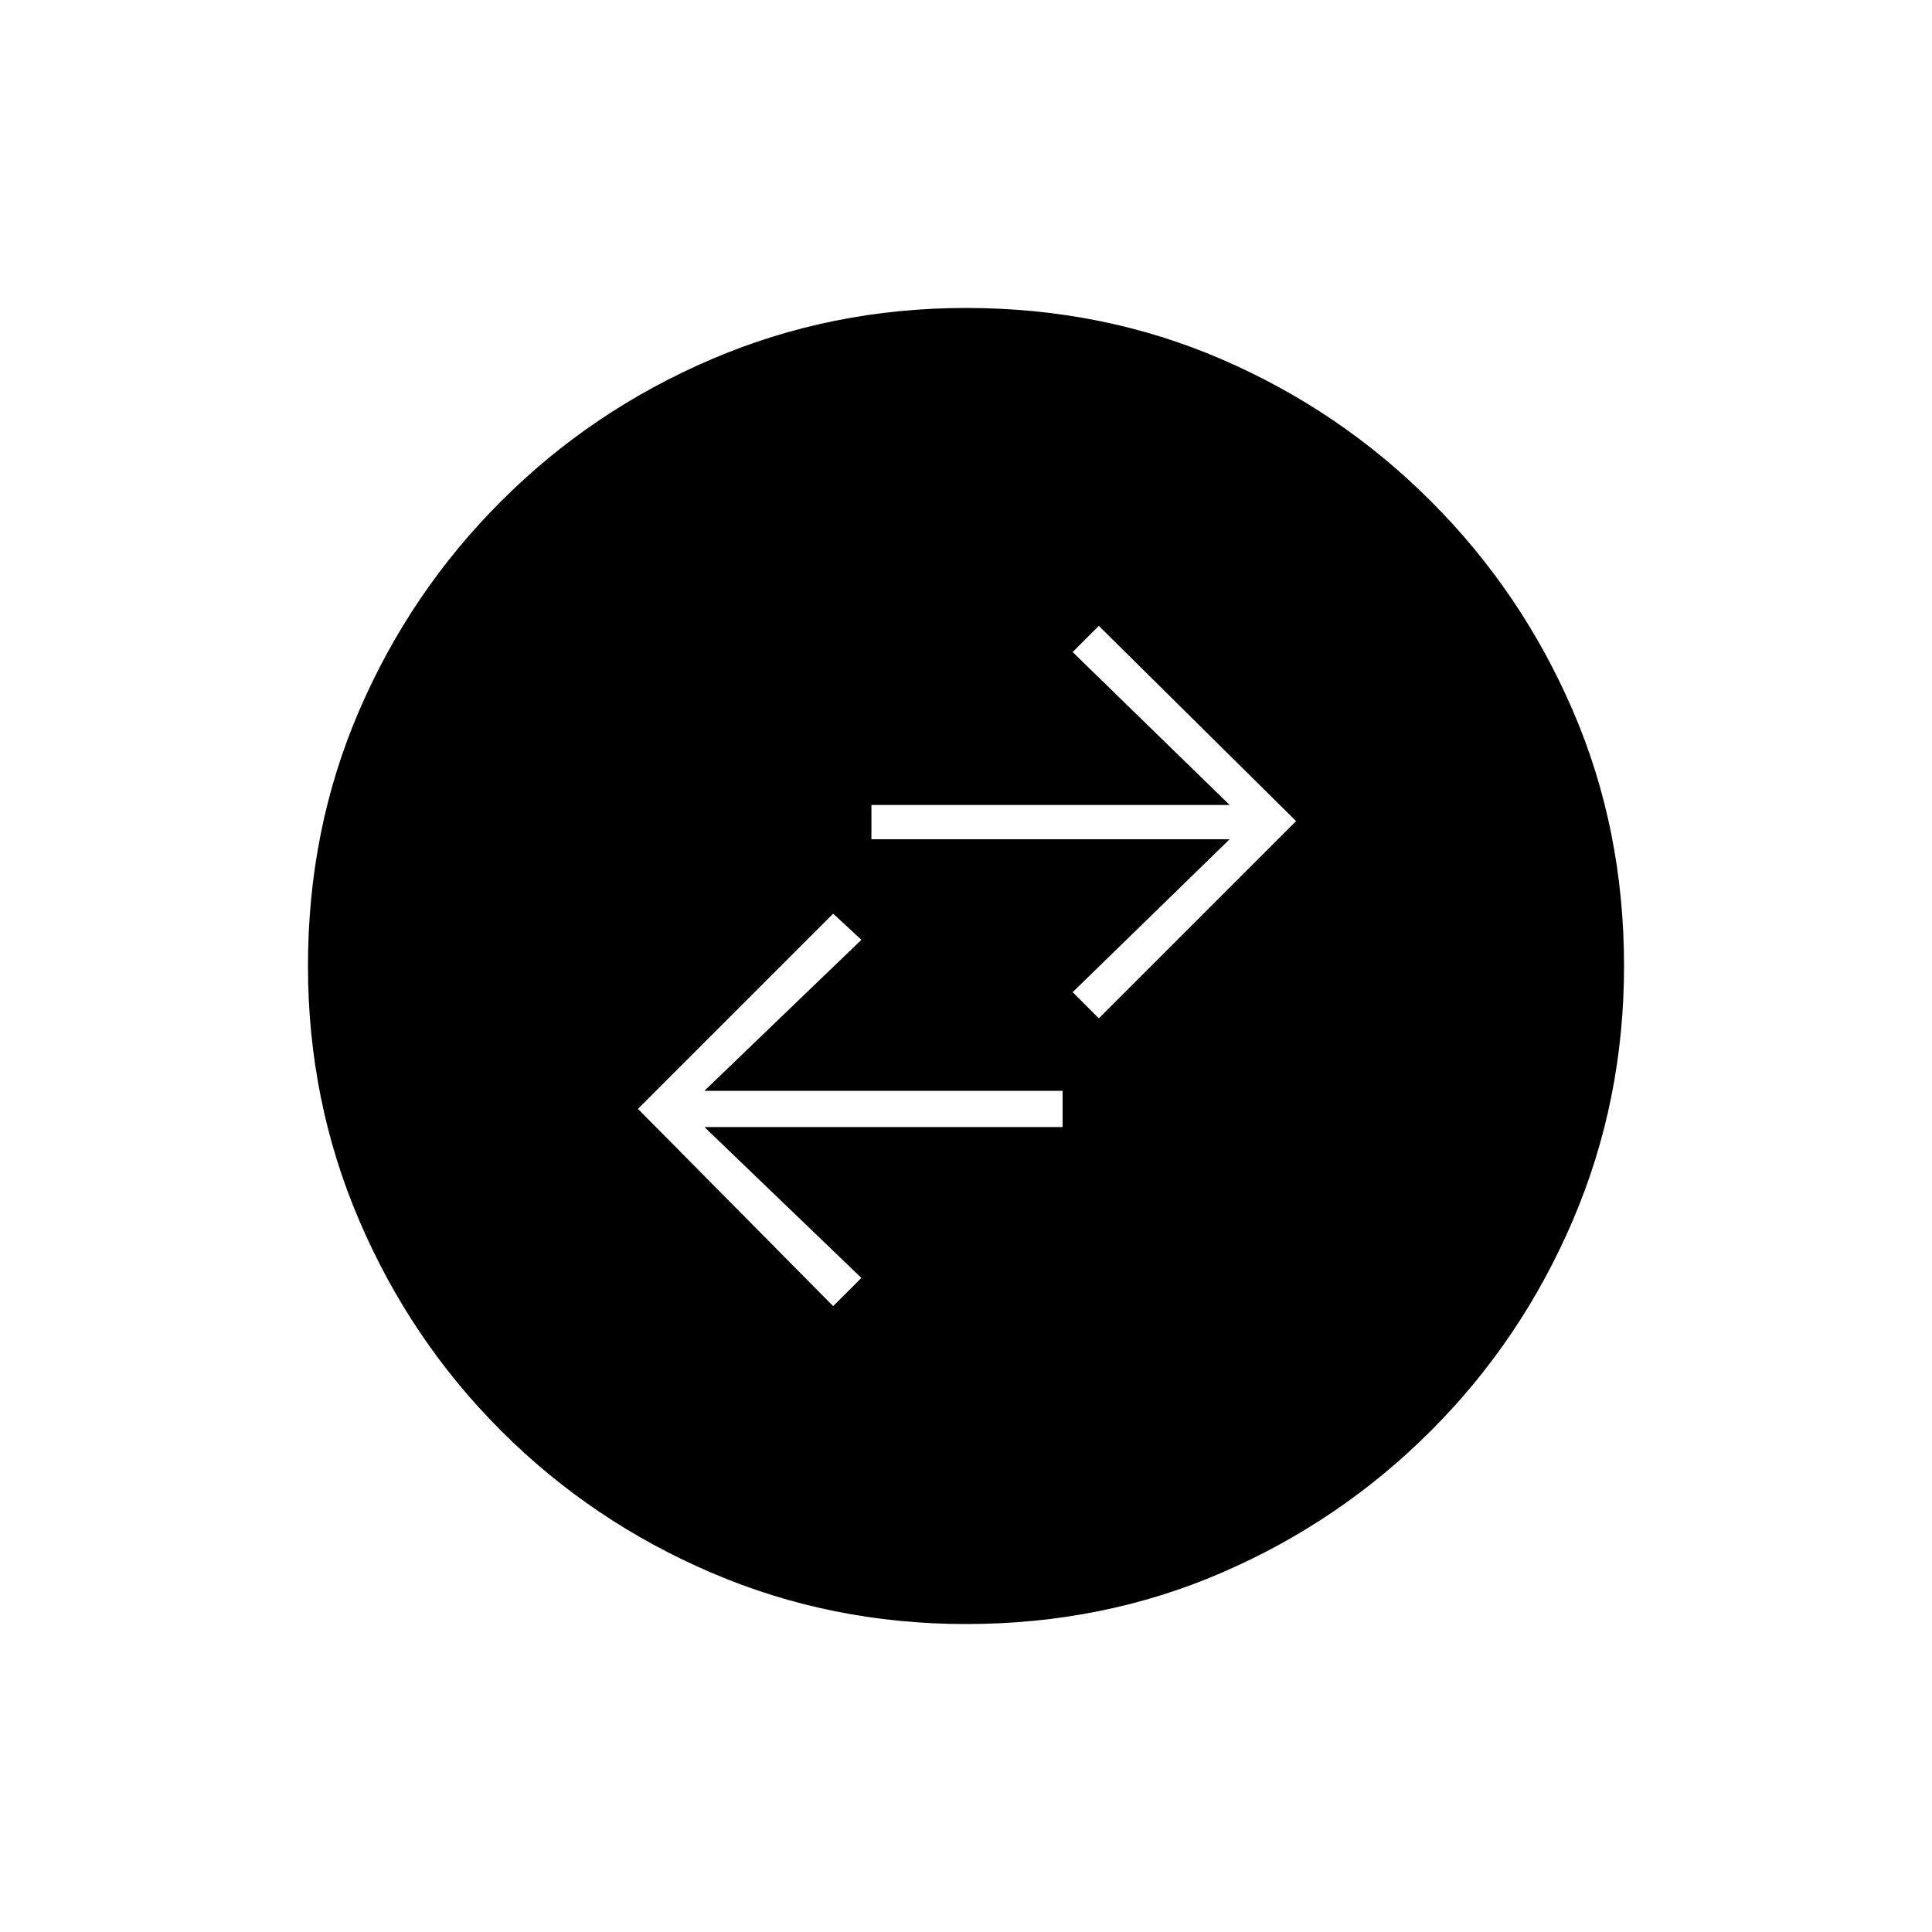 <svg xmlns="http://www.w3.org/2000/svg" height="20" width="20"><path d="m8.625 13.521.292-.292-1.625-1.562H11v-.375H7.292l1.625-1.563-.292-.271-2.021 2.021Zm2.75-2.979L13.417 8.5l-2.042-2.021-.271.271 1.625 1.583H9.021v.355h3.708l-1.625 1.583ZM10 16.812q-1.396 0-2.635-.531-1.24-.531-2.177-1.469-.938-.937-1.469-2.177-.531-1.239-.531-2.635 0-1.417.531-2.646.531-1.229 1.469-2.166.937-.938 2.177-1.469Q8.604 3.188 10 3.188q1.417 0 2.646.531 1.229.531 2.166 1.469.938.937 1.469 2.166.531 1.229.531 2.646 0 1.396-.531 2.635-.531 1.24-1.469 2.177-.937.938-2.166 1.469-1.229.531-2.646.531Z"/></svg>